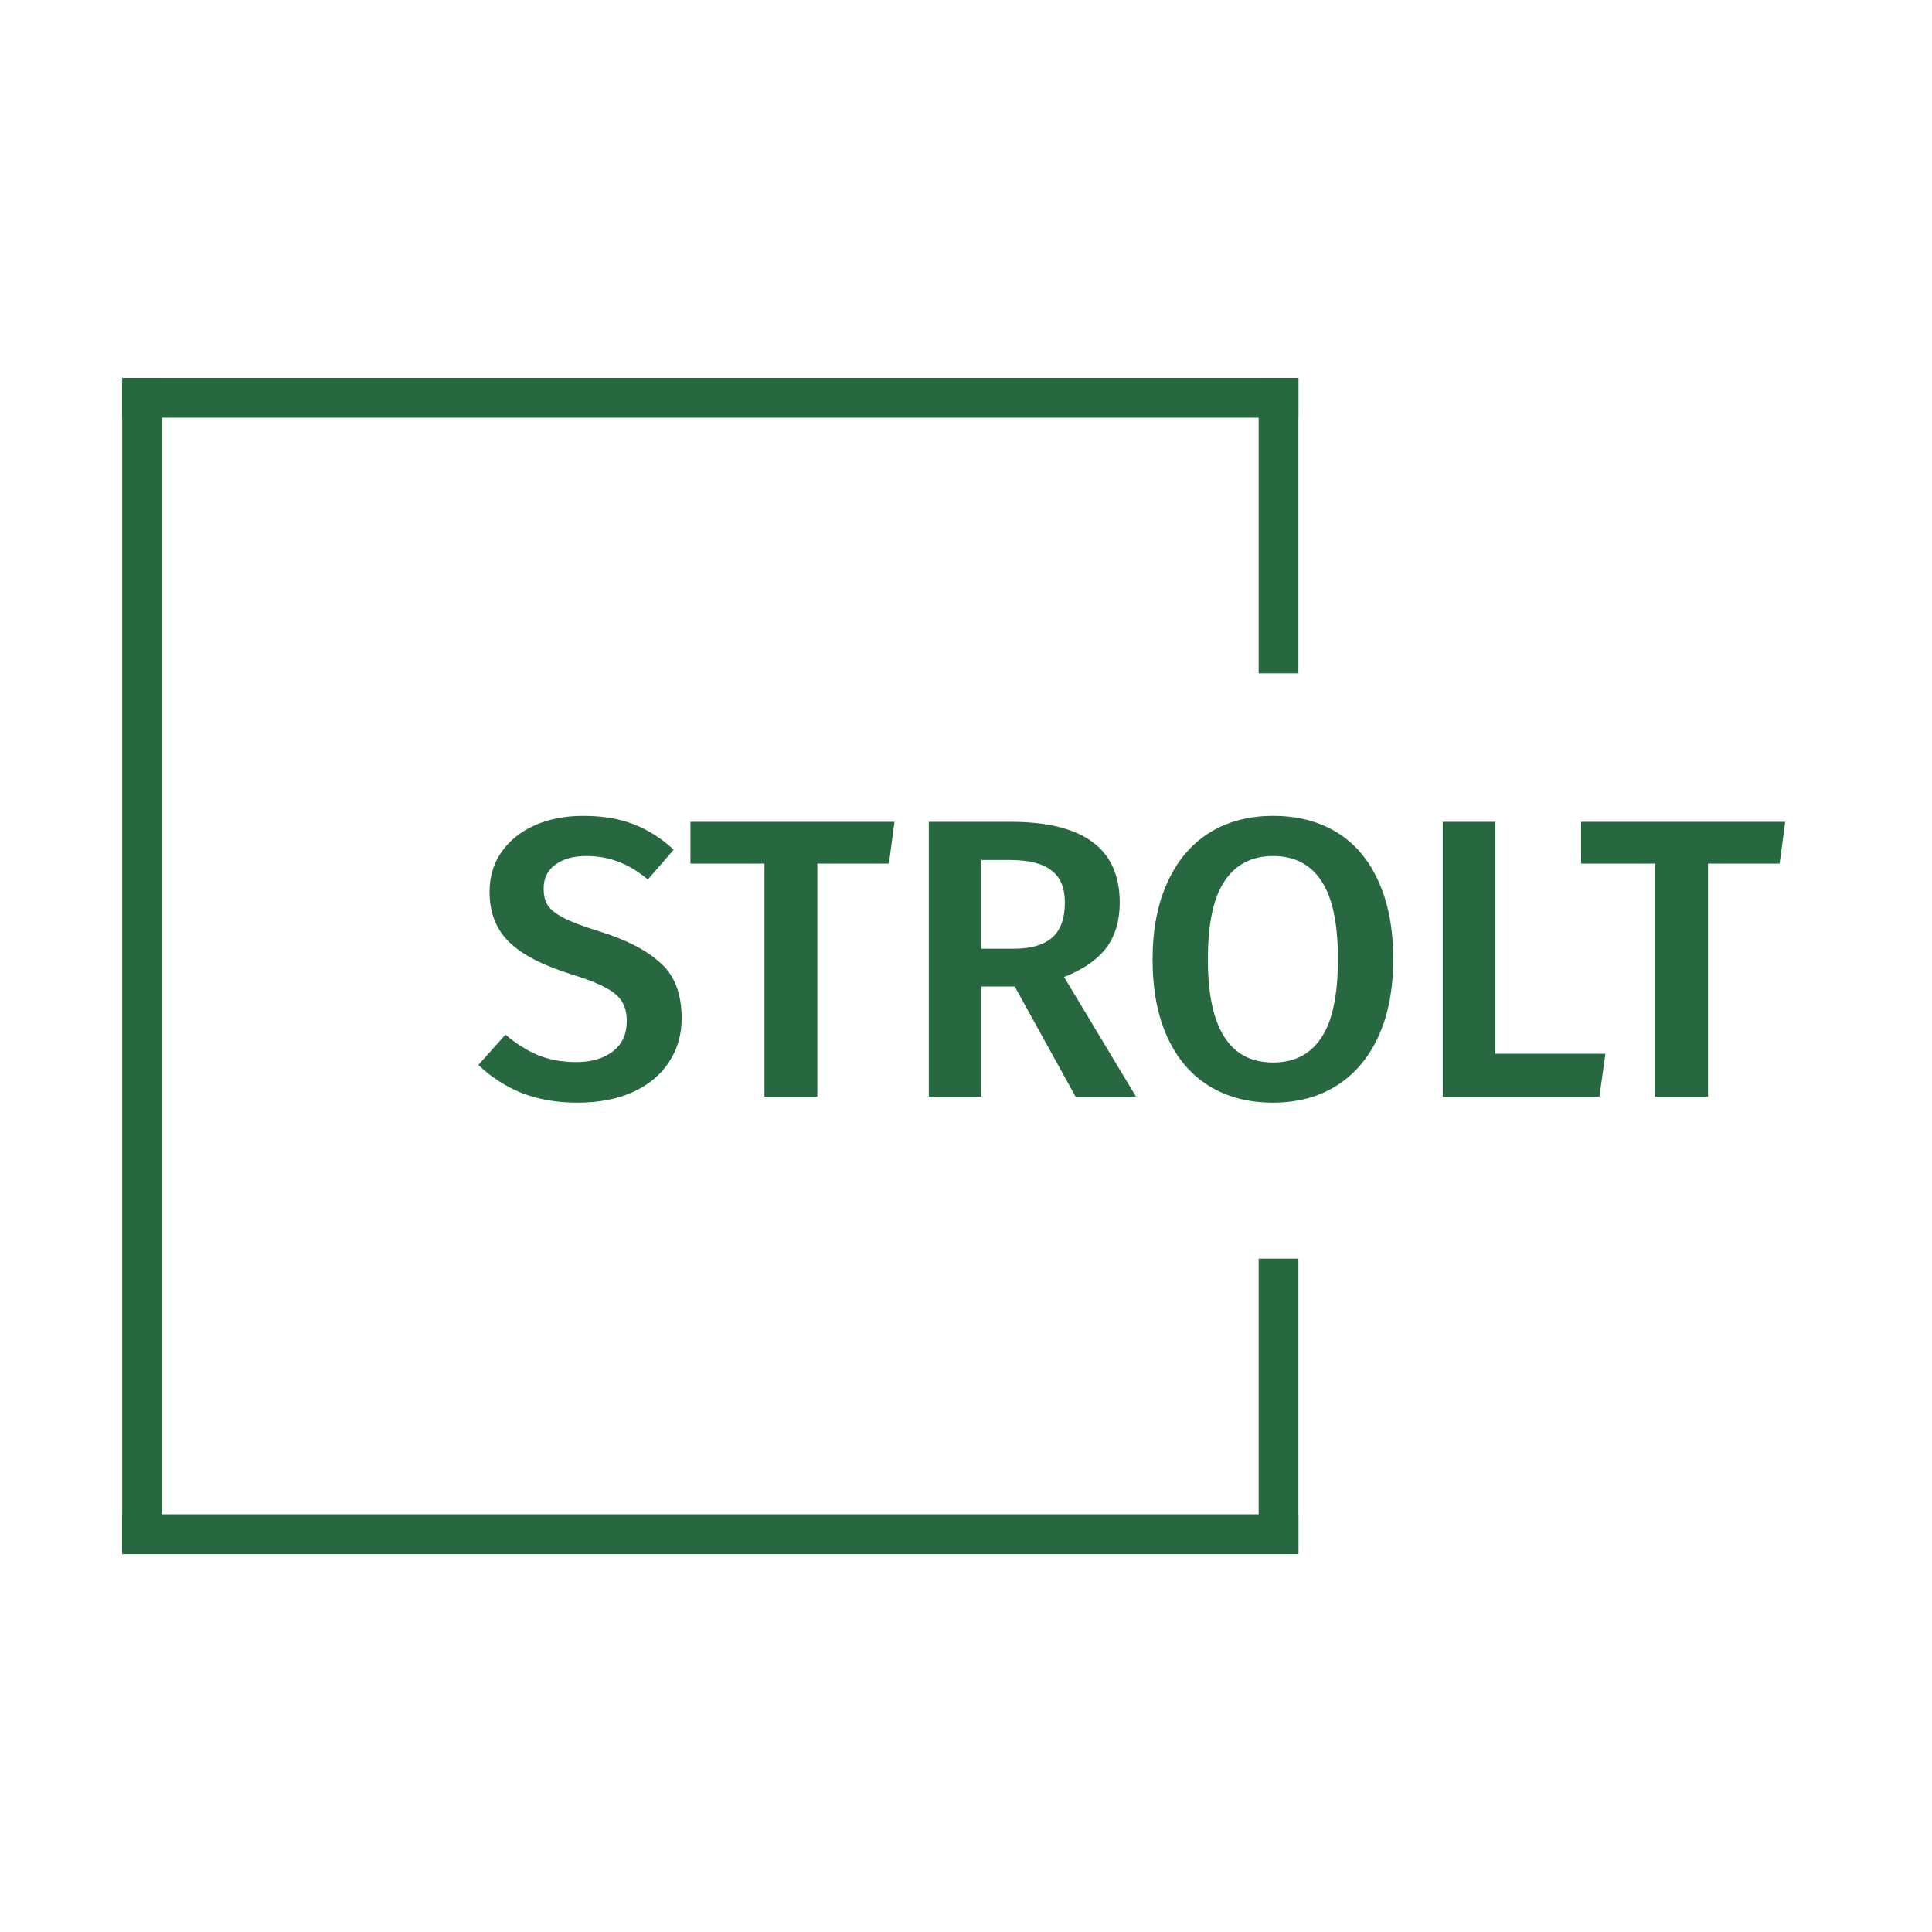 <svg width="340" height="340" viewBox="0 0 340 340" fill="none" xmlns="http://www.w3.org/2000/svg">
<path d="M102.6 143.58C106.007 143.58 108.97 144.07 111.49 145.05C114.01 146.03 116.367 147.523 118.56 149.53L114.01 154.78C112.283 153.333 110.533 152.283 108.76 151.63C107.033 150.977 105.167 150.65 103.16 150.65C100.92 150.65 99.1 151.163 97.7 152.19C96.347 153.17 95.67 154.57 95.67 156.39C95.67 157.603 95.927 158.607 96.44 159.4C97 160.193 97.98 160.94 99.38 161.64C100.78 162.34 102.857 163.11 105.61 163.95C110.37 165.443 113.94 167.31 116.32 169.55C118.747 171.743 119.96 174.963 119.96 179.21C119.96 182.103 119.213 184.67 117.72 186.91C116.273 189.15 114.173 190.9 111.42 192.16C108.667 193.42 105.4 194.05 101.62 194.05C97.933 194.05 94.62 193.467 91.68 192.3C88.787 191.087 86.29 189.453 84.19 187.4L88.95 182.08C90.817 183.667 92.753 184.88 94.76 185.72C96.767 186.513 98.983 186.91 101.41 186.91C104.07 186.91 106.217 186.28 107.85 185.02C109.483 183.76 110.3 181.987 110.3 179.7C110.3 178.3 110.02 177.157 109.46 176.27C108.9 175.337 107.943 174.52 106.59 173.82C105.237 173.073 103.277 172.303 100.71 171.51C95.577 169.923 91.867 168.01 89.58 165.77C87.293 163.53 86.15 160.59 86.15 156.95C86.15 154.29 86.85 151.957 88.25 149.95C89.65 147.943 91.587 146.38 94.06 145.26C96.58 144.14 99.427 143.58 102.6 143.58ZM157.416 144.63L156.436 151.98H143.836V193H134.526V151.98H121.506V144.63H157.416ZM178.575 173.61H172.695V193H163.455V144.63H177.875C190.662 144.63 197.055 149.367 197.055 158.84C197.055 162.06 196.262 164.72 194.675 166.82C193.088 168.92 190.615 170.623 187.255 171.93L199.925 193H189.285L178.575 173.61ZM172.695 166.96H178.435C181.375 166.96 183.592 166.33 185.085 165.07C186.625 163.763 187.395 161.687 187.395 158.84C187.395 156.227 186.602 154.337 185.015 153.17C183.475 151.957 181.025 151.35 177.665 151.35H172.695V166.96ZM224.046 143.58C228.386 143.58 232.143 144.56 235.316 146.52C238.49 148.48 240.916 151.35 242.596 155.13C244.323 158.91 245.186 163.46 245.186 168.78C245.186 174.053 244.323 178.58 242.596 182.36C240.87 186.14 238.42 189.033 235.246 191.04C232.073 193.047 228.34 194.05 224.046 194.05C219.706 194.05 215.95 193.07 212.776 191.11C209.603 189.15 207.153 186.28 205.426 182.5C203.7 178.72 202.836 174.17 202.836 168.85C202.836 163.623 203.7 159.12 205.426 155.34C207.153 151.513 209.603 148.597 212.776 146.59C215.996 144.583 219.753 143.58 224.046 143.58ZM224.046 150.65C220.313 150.65 217.466 152.12 215.506 155.06C213.546 157.953 212.566 162.55 212.566 168.85C212.566 180.937 216.393 186.98 224.046 186.98C227.78 186.98 230.603 185.533 232.516 182.64C234.476 179.747 235.456 175.127 235.456 168.78C235.456 162.48 234.476 157.883 232.516 154.99C230.603 152.097 227.78 150.65 224.046 150.65ZM263.135 144.63V185.44H282.525L281.475 193H253.895V144.63H263.135ZM314.164 144.63L313.184 151.98H300.584V193H291.274V151.98H278.254V144.63H314.164Z" fill="#276840"/>
<path d="M25 70V270" stroke="#276840" stroke-width="7" stroke-linecap="square"/>
<path d="M25 70H225" stroke="#276840" stroke-width="7" stroke-linecap="square"/>
<path d="M25 270H225" stroke="#276840" stroke-width="7" stroke-linecap="square"/>
<path d="M225 70V115" stroke="#276840" stroke-width="7" stroke-linecap="square"/>
<path d="M225 225V270" stroke="#276840" stroke-width="7" stroke-linecap="square"/>
</svg>
